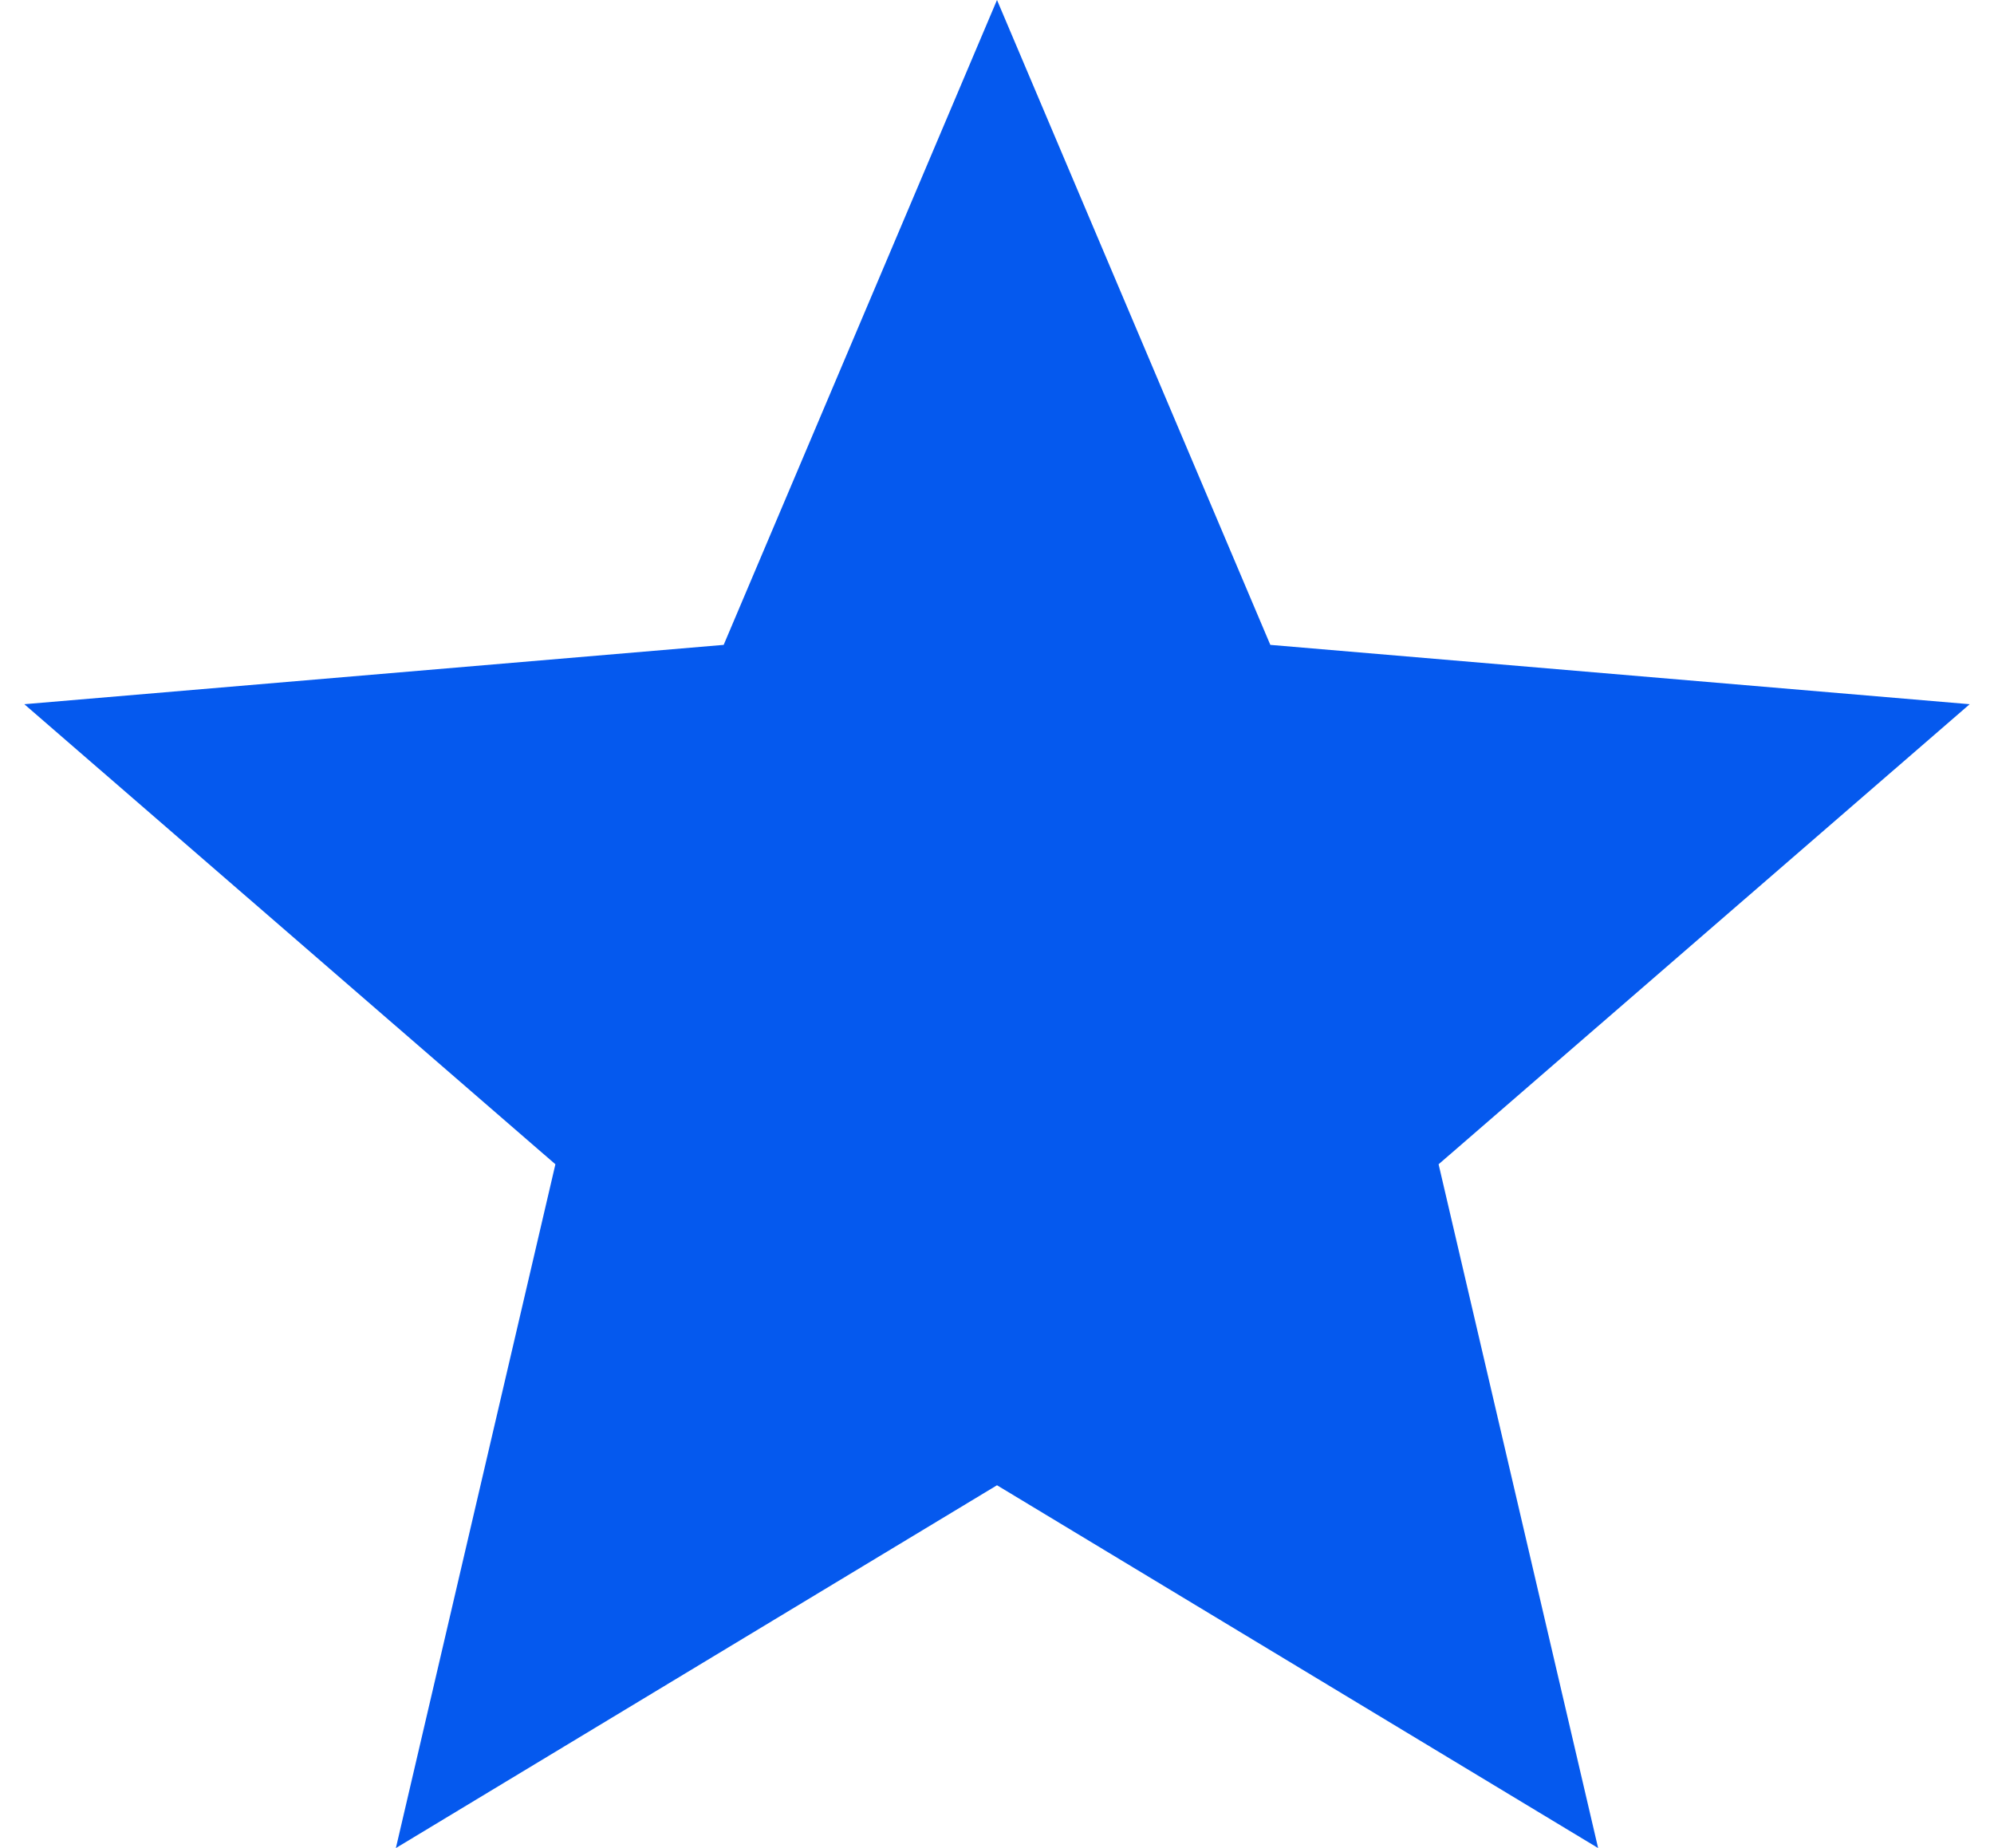 <svg width="41" height="38" viewBox="0 0 41 38" fill="none" xmlns="http://www.w3.org/2000/svg">
<path d="M20.5 30.54L32.86 38L29.58 23.94L40.5 14.48L26.12 13.26L20.5 0L14.88 13.26L0.5 14.48L11.42 23.94L8.14 38L20.5 30.54Z" fill="#0559EE"/>
</svg>
